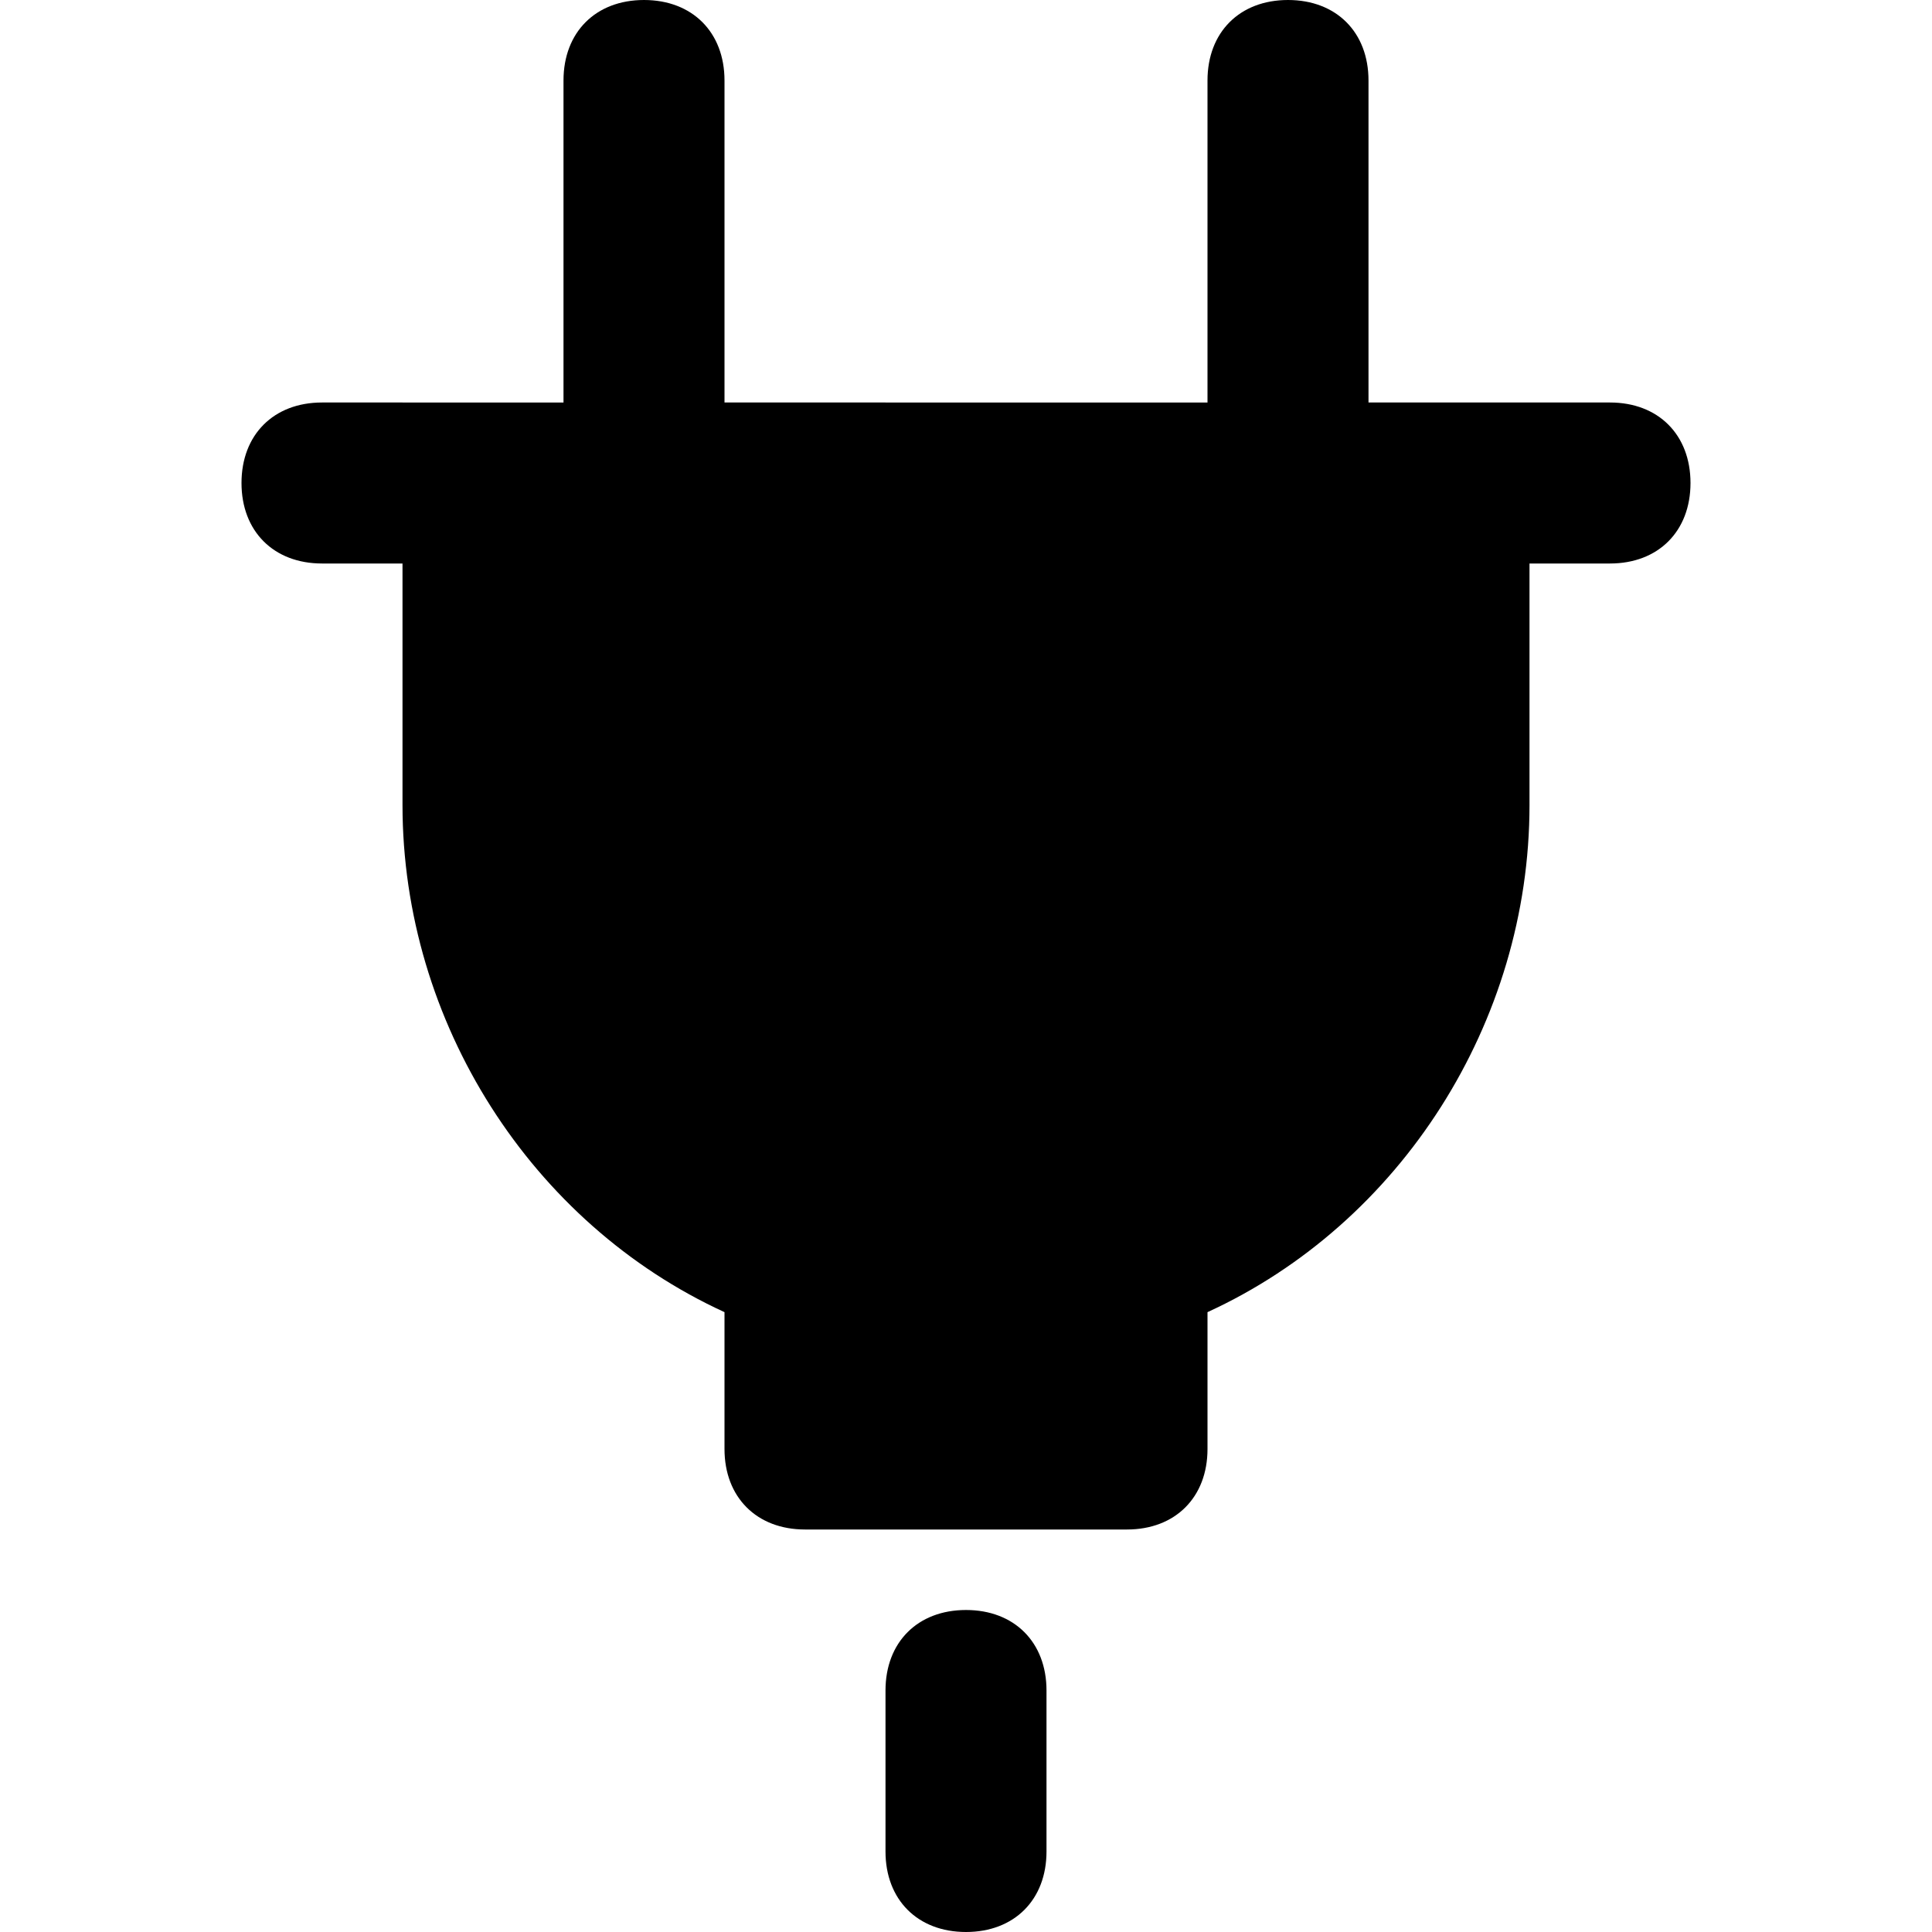 <?xml version="1.0" encoding="utf-8"?>
<!-- Generator: Adobe Illustrator 19.1.0, SVG Export Plug-In . SVG Version: 6.00 Build 0)  -->
<!DOCTYPE svg PUBLIC "-//W3C//DTD SVG 1.1//EN" "http://www.w3.org/Graphics/SVG/1.1/DTD/svg11.dtd">
<svg version="1.1" id="Layer_1" xmlns="http://www.w3.org/2000/svg" xmlns:xlink="http://www.w3.org/1999/xlink" x="0px" y="0px"
	 width="24px" height="24px" viewBox="0 0 24 24" enable-background="new 0 0 24 24" xml:space="preserve">
<path id="color_42_" d="M12,24c-0.6,0-1-0.4-1-1v-2c0-0.6,0.4-1,1-1s1,0.4,1,1v2C13,23.6,12.6,24,12,24z"/>
<path d="M20,5h-3V1c0-0.6-0.4-1-1-1s-1,0.4-1,1v4H9V1c0-0.6-0.4-1-1-1S7,0.4,7,1v4H4C3.4,5,3,5.4,3,6s0.4,1,1,1h1v3
	c0,2.7,1.6,5.2,4,6.3V18c0,0.6,0.4,1,1,1h4c0.6,0,1-0.4,1-1v-1.7c2.4-1.1,4-3.6,4-6.3V7h1c0.6,0,1-0.4,1-1S20.6,5,20,5z"/>
</svg>
